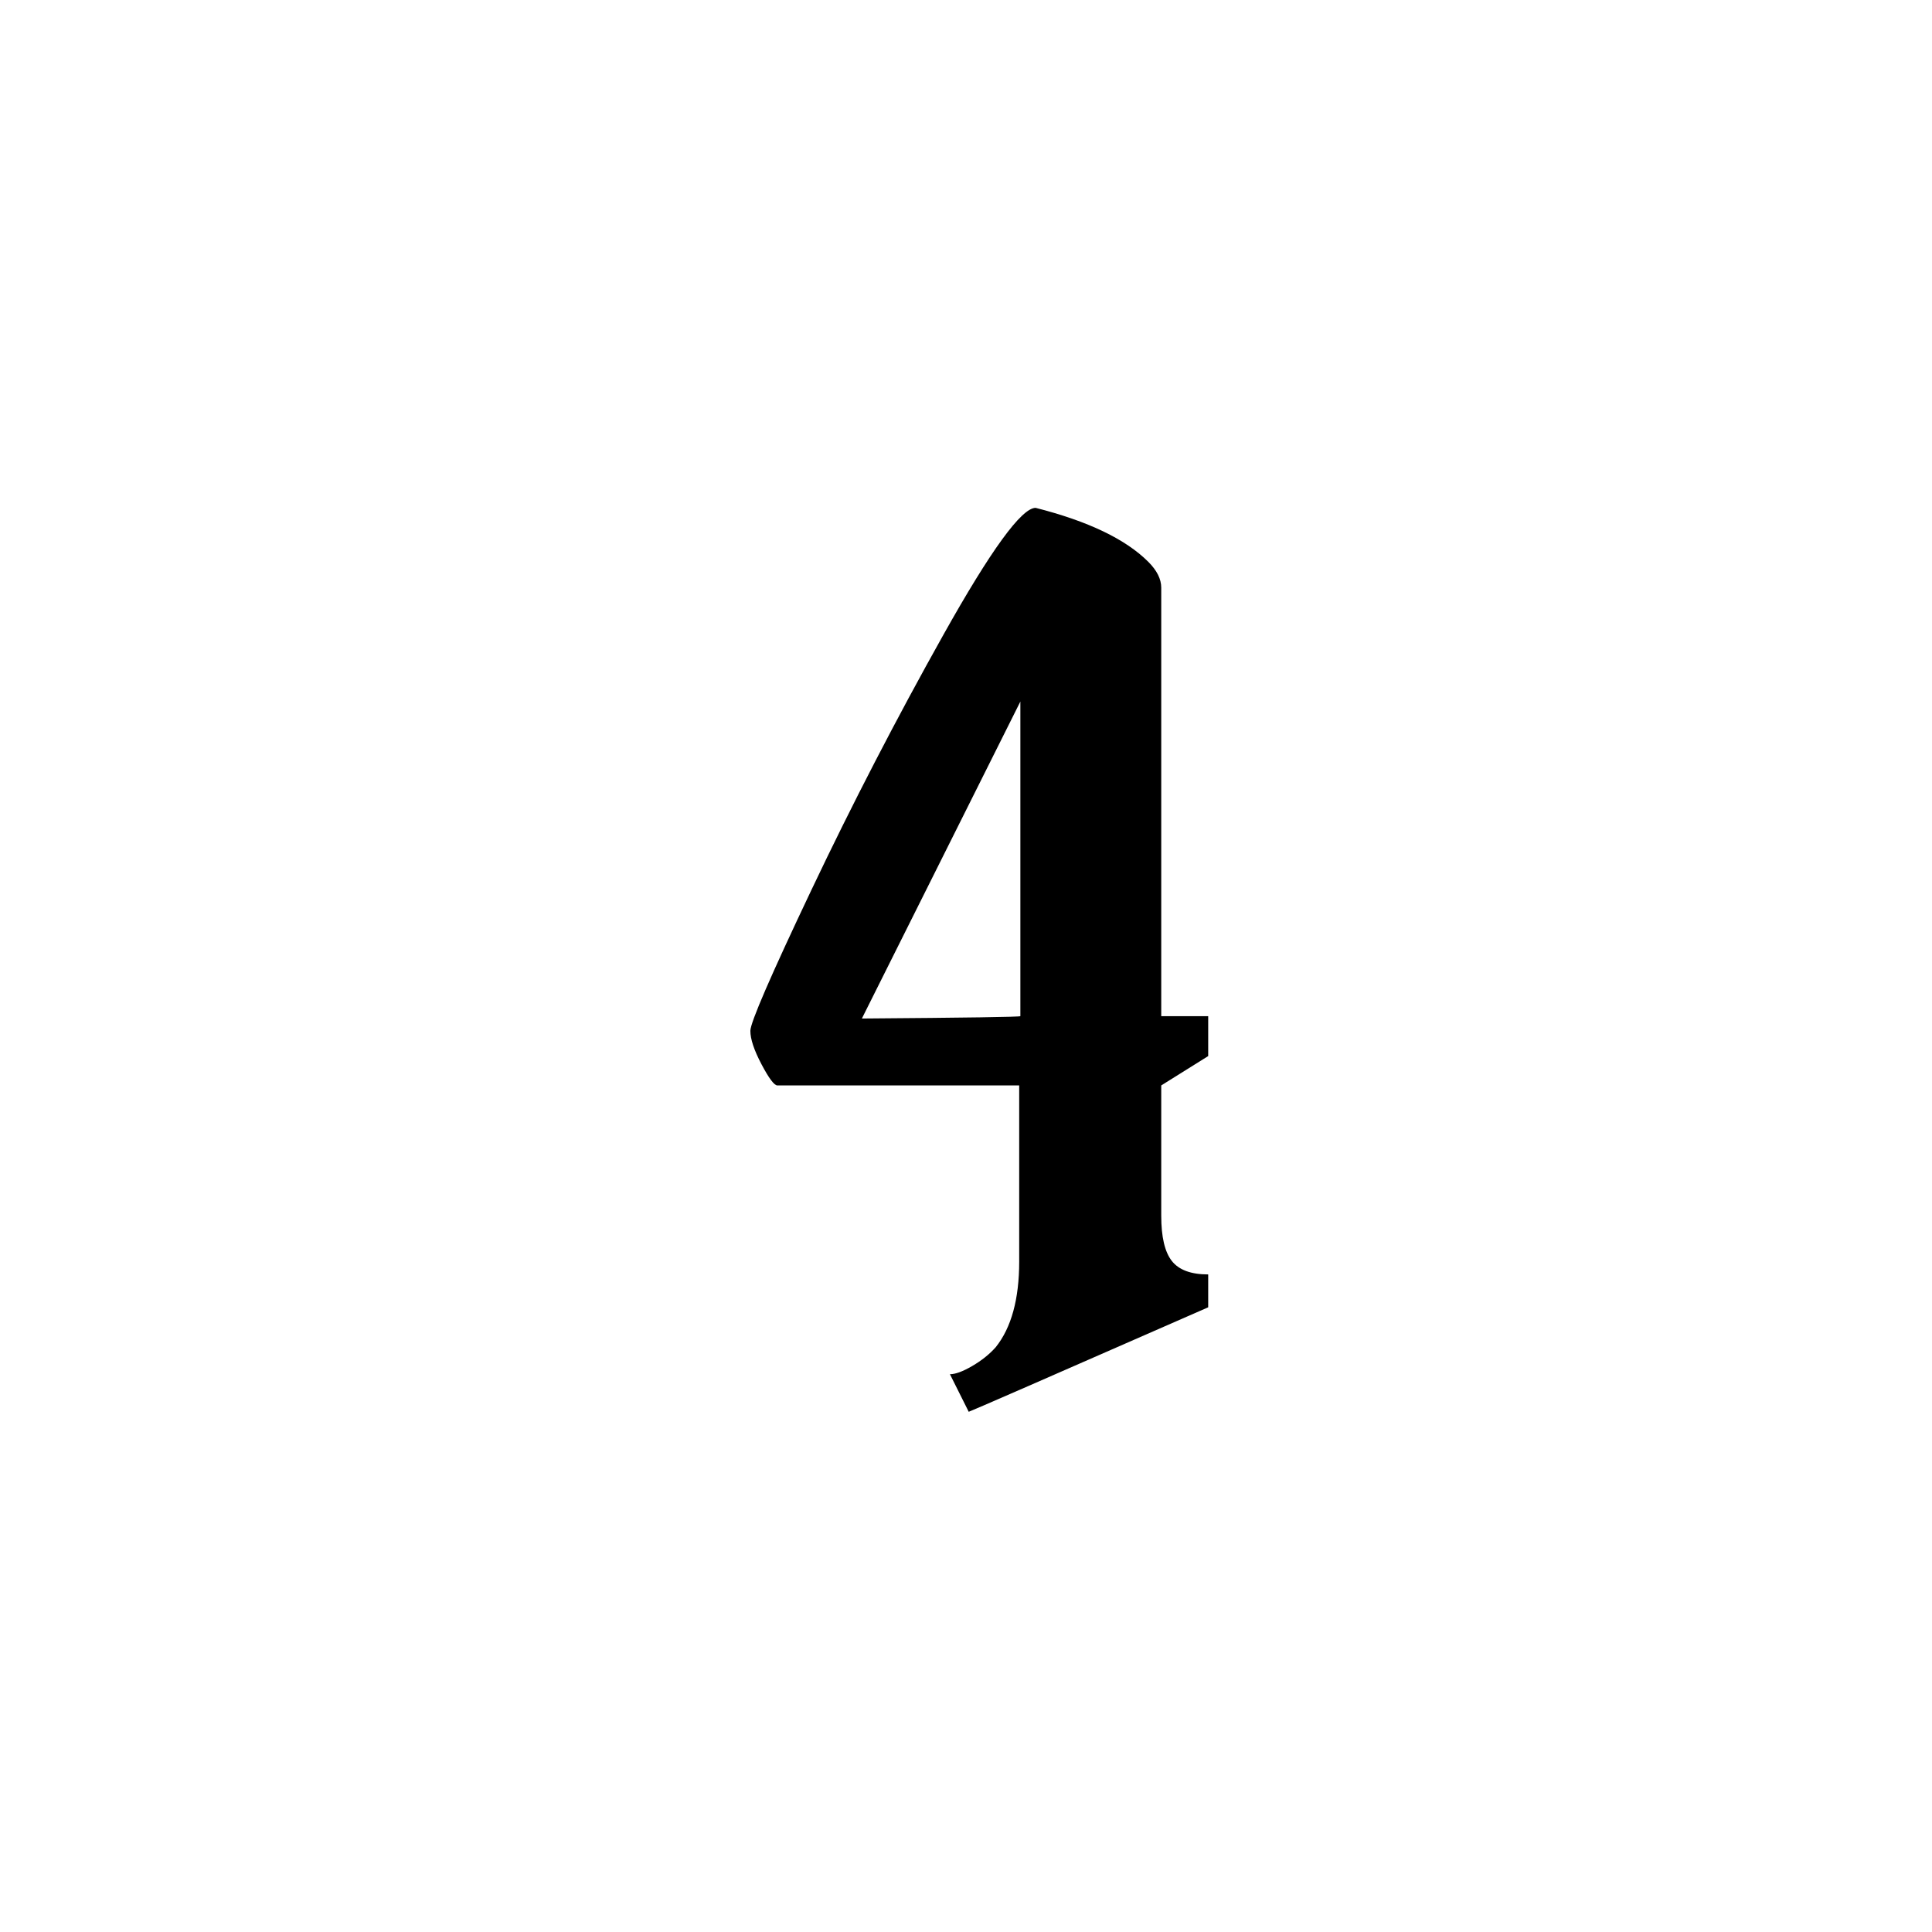 <?xml version="1.0" encoding="UTF-8" standalone="no"?><!DOCTYPE svg PUBLIC "-//W3C//DTD SVG 1.1//EN" "http://www.w3.org/Graphics/SVG/1.1/DTD/svg11.dtd"><svg width="100%" height="100%" viewBox="0 0 2084 2084" version="1.1" xmlns="http://www.w3.org/2000/svg" xmlns:xlink="http://www.w3.org/1999/xlink" xml:space="preserve" xmlns:serif="http://www.serif.com/" style="fill-rule:evenodd;clip-rule:evenodd;stroke-linejoin:round;stroke-miterlimit:1.414;"><g id="Layer3"><path d="M1099.38,1360.77l0,-189.944l-260.857,0c-3.376,0 -9.075,-7.598 -17.095,-22.794c-8.019,-15.195 -12.029,-27.225 -12.029,-36.089c0,-8.864 21.949,-59.516 65.847,-151.955c43.898,-92.44 91.384,-184.246 142.458,-275.419c51.074,-91.174 84.209,-136.76 99.404,-136.76c56.561,14.351 97.083,33.768 121.565,58.249c9.286,9.286 13.929,18.573 13.929,27.859l0,462.197l50.652,0l0,43.054l-50.652,31.658l0,140.558c0,22.794 3.799,39.045 11.396,48.753c7.598,9.708 20.683,14.562 39.256,14.562l0,35.456c-171.372,75.134 -257.48,112.701 -258.325,112.701l-20.26,-40.522c5.909,0 13.929,-2.954 24.059,-8.864c10.131,-5.909 18.573,-12.663 25.326,-20.261c16.884,-21.104 25.326,-51.918 25.326,-92.439Zm1.266,-264.656l0,-339.367l-170.949,341.9c113.122,-0.844 170.105,-1.688 170.949,-2.533Z" style="fill-rule:nonzero;"/></g></svg>